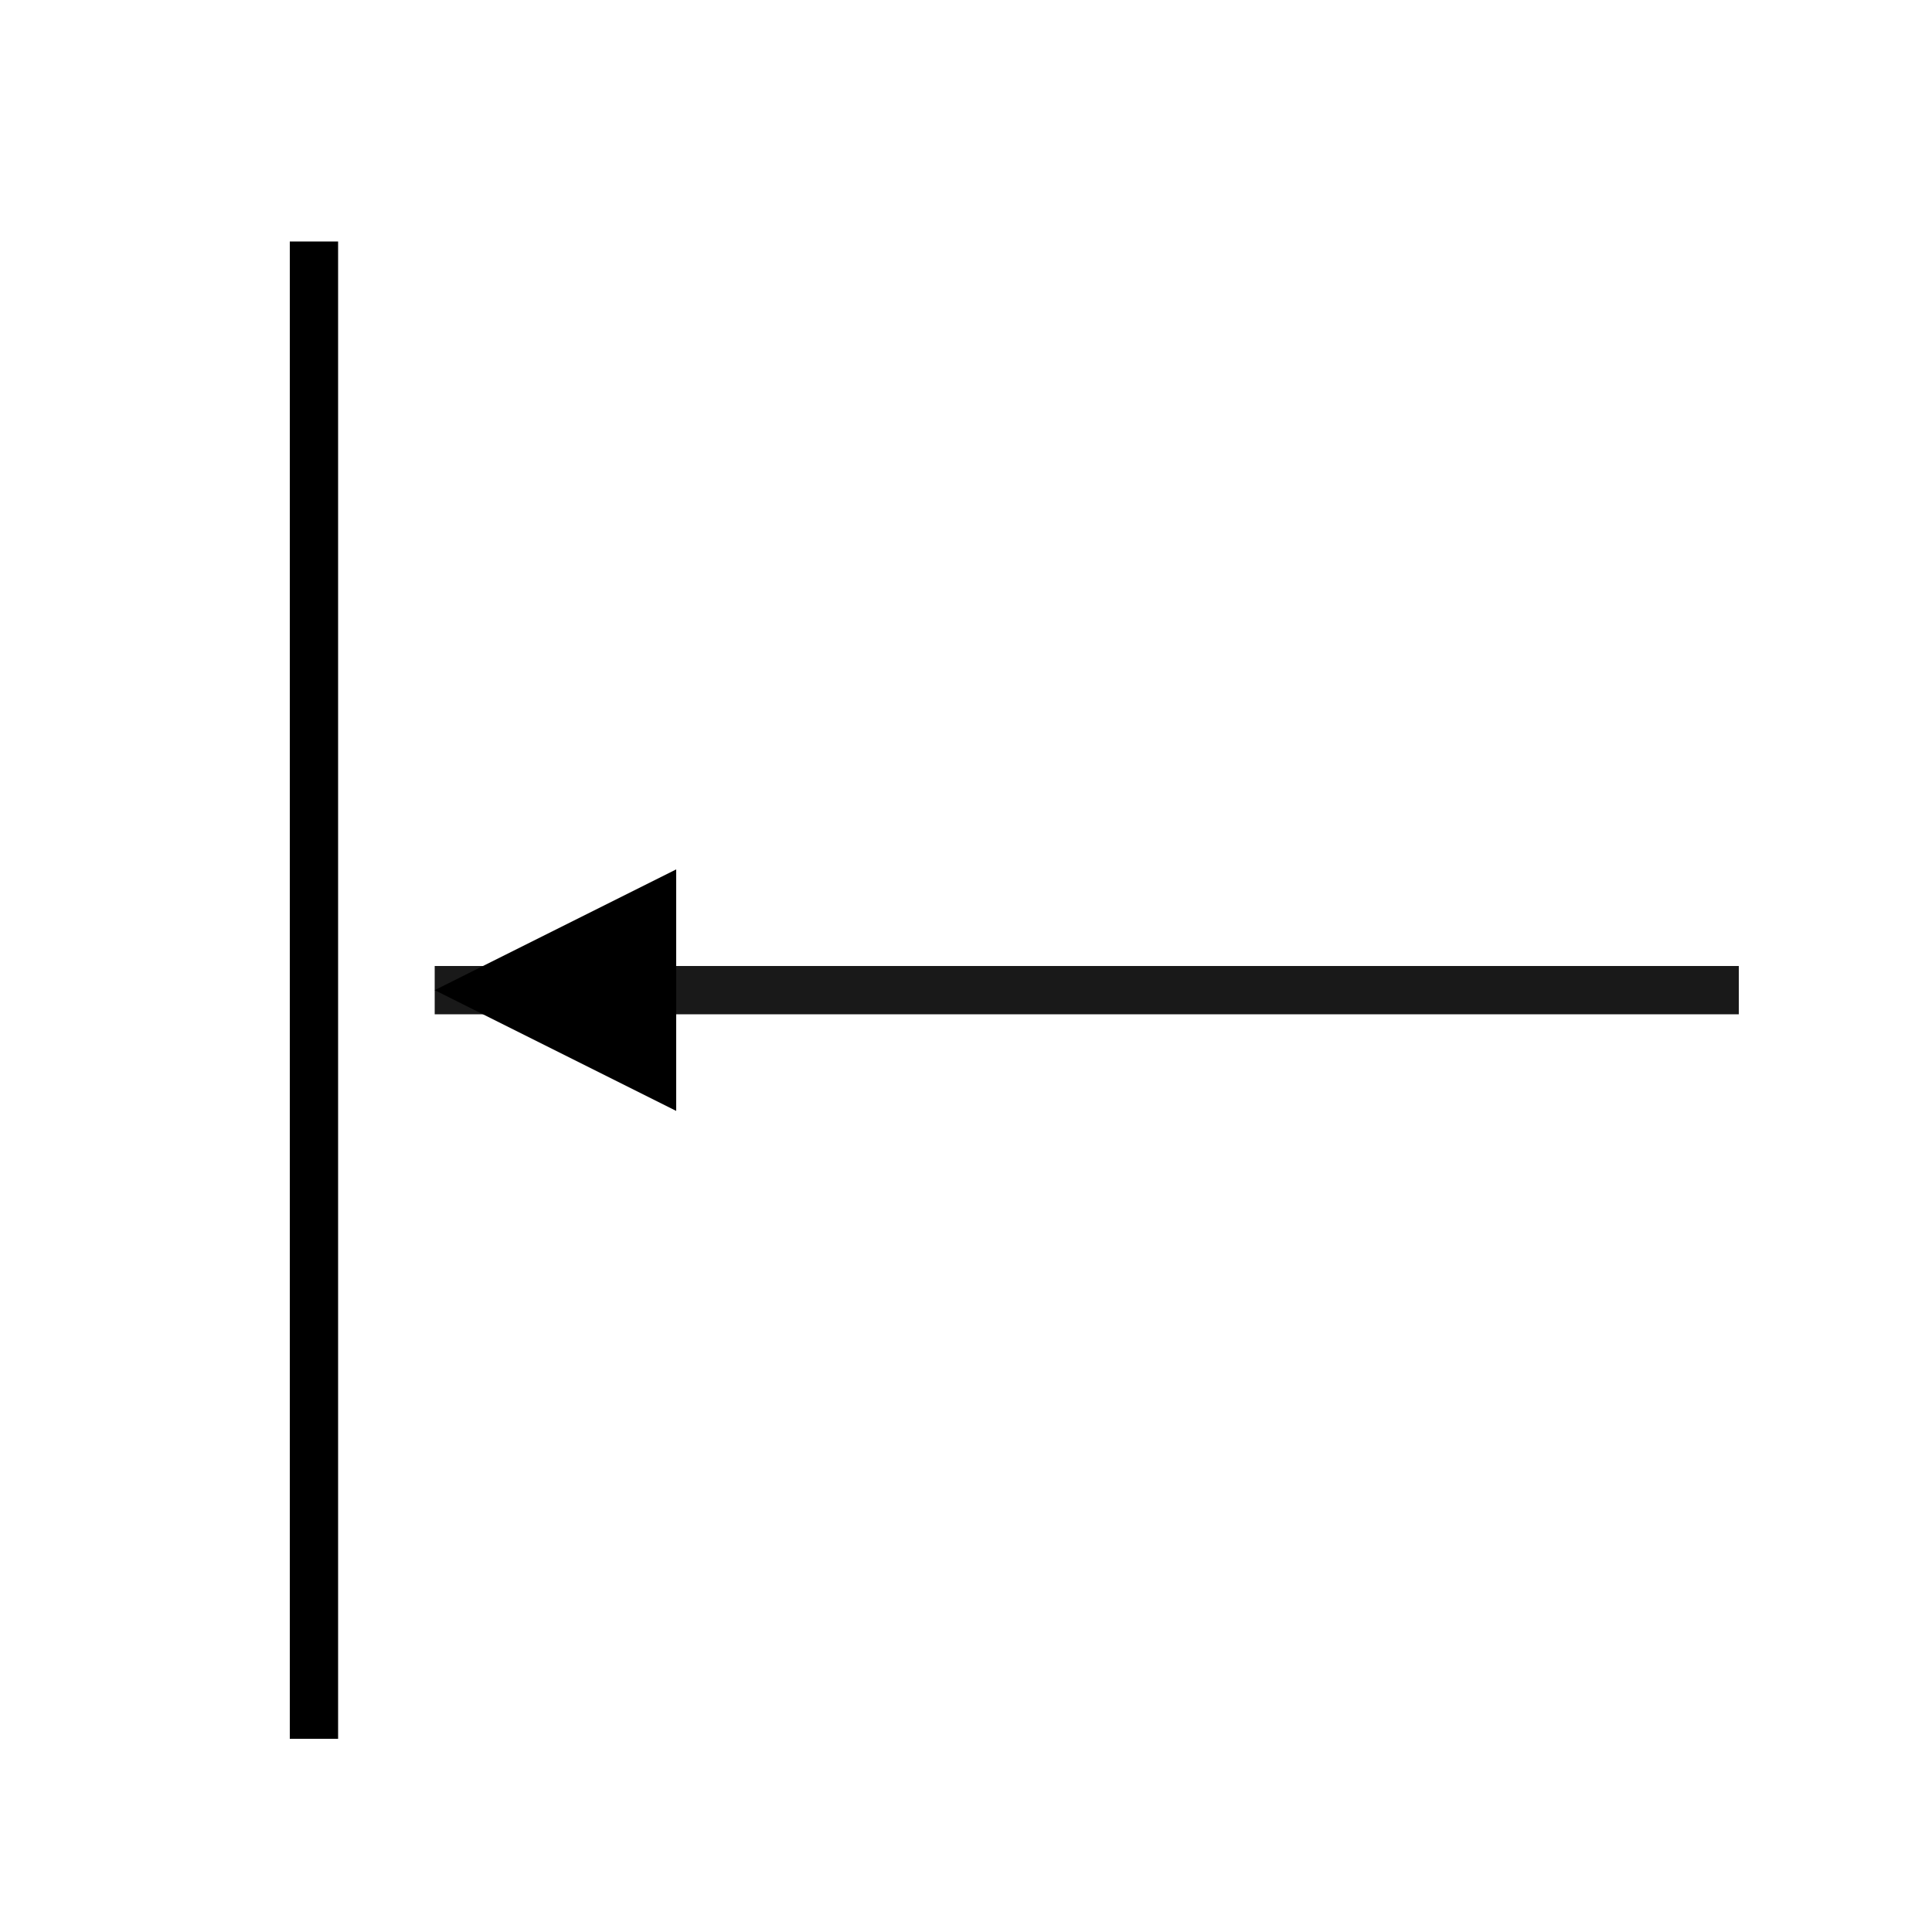 <?xml version="1.0" encoding="UTF-8"?>
<svg width="40px" height="40px" viewBox="0 0 40 40" version="1.1" xmlns="http://www.w3.org/2000/svg" xmlns:xlink="http://www.w3.org/1999/xlink">
    <!-- Generator: Sketch 45.2 (43514) - http://www.bohemiancoding.com/sketch -->
    <title>btn-moveleft</title>
    <desc>Created with Sketch.</desc>
    <defs></defs>
    <g id="Symbols" stroke="none" stroke-width="1" fill="none" fill-rule="evenodd">
        <g id="btn-moveleft">
            <rect id="Rectangle-2" fill="#FFFFFF" x="0" y="0" width="40" height="40"></rect>
            <polygon id="Triangle" fill="#000000" transform="translate(11.5, 20.5) rotate(-90) translate(-11.5, -20.5) " points="11.5 18 14 23 9 23"></polygon>
            <path d="M35.5,20.5 L9.5,20.5" id="Line" stroke-opacity="0.9" stroke="#000000" stroke-linecap="square"></path>
            <path d="M6.5,5.5 L6.5,35.5" id="Line-2" stroke="#000000" stroke-linecap="square"></path>
        </g>
    </g>
</svg>